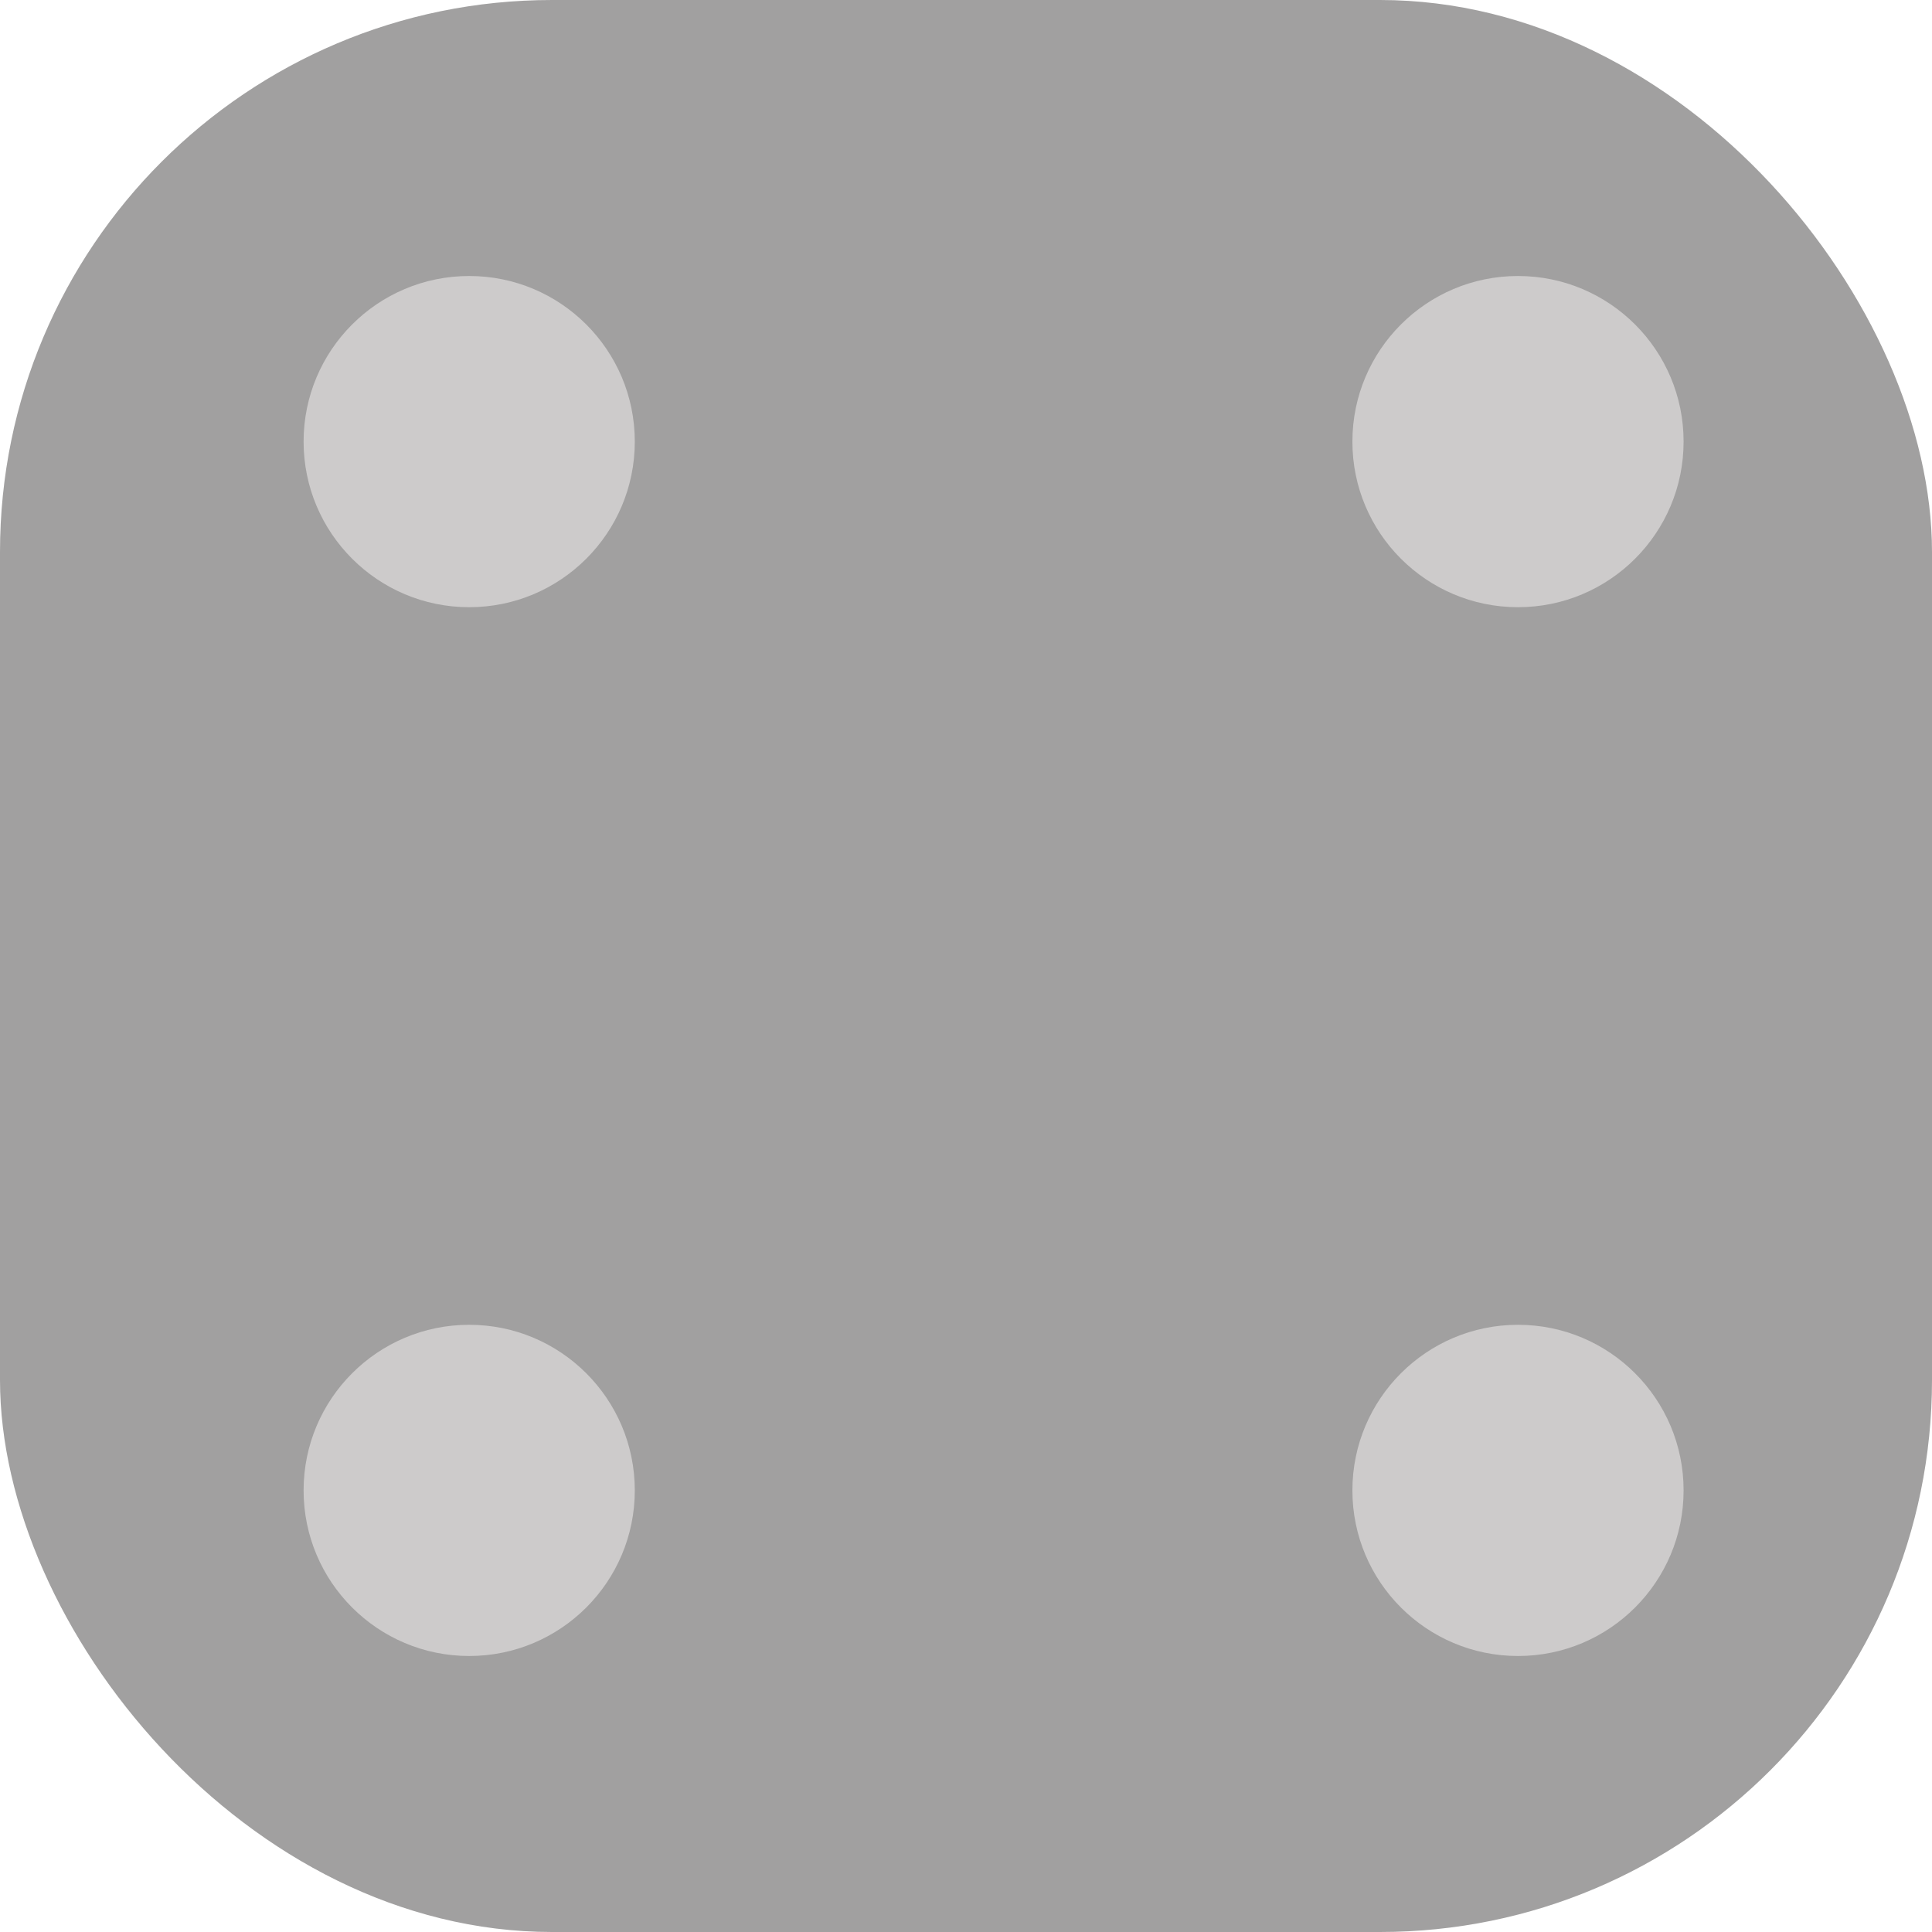 <svg width="70" height="70" viewBox="0 0 70 70" fill="none" xmlns="http://www.w3.org/2000/svg">
<rect width="70" height="70" rx="20" fill="#A1A0A0"/>
<circle cx="17" cy="54" r="6" fill="#CDCBCB"/>
<circle cx="55" cy="54" r="6" fill="#CDCBCB"/>
<circle cx="55" cy="16" r="6" fill="#CDCBCB"/>
<circle cx="17" cy="16" r="6" fill="#CDCBCB"/>
</svg>
